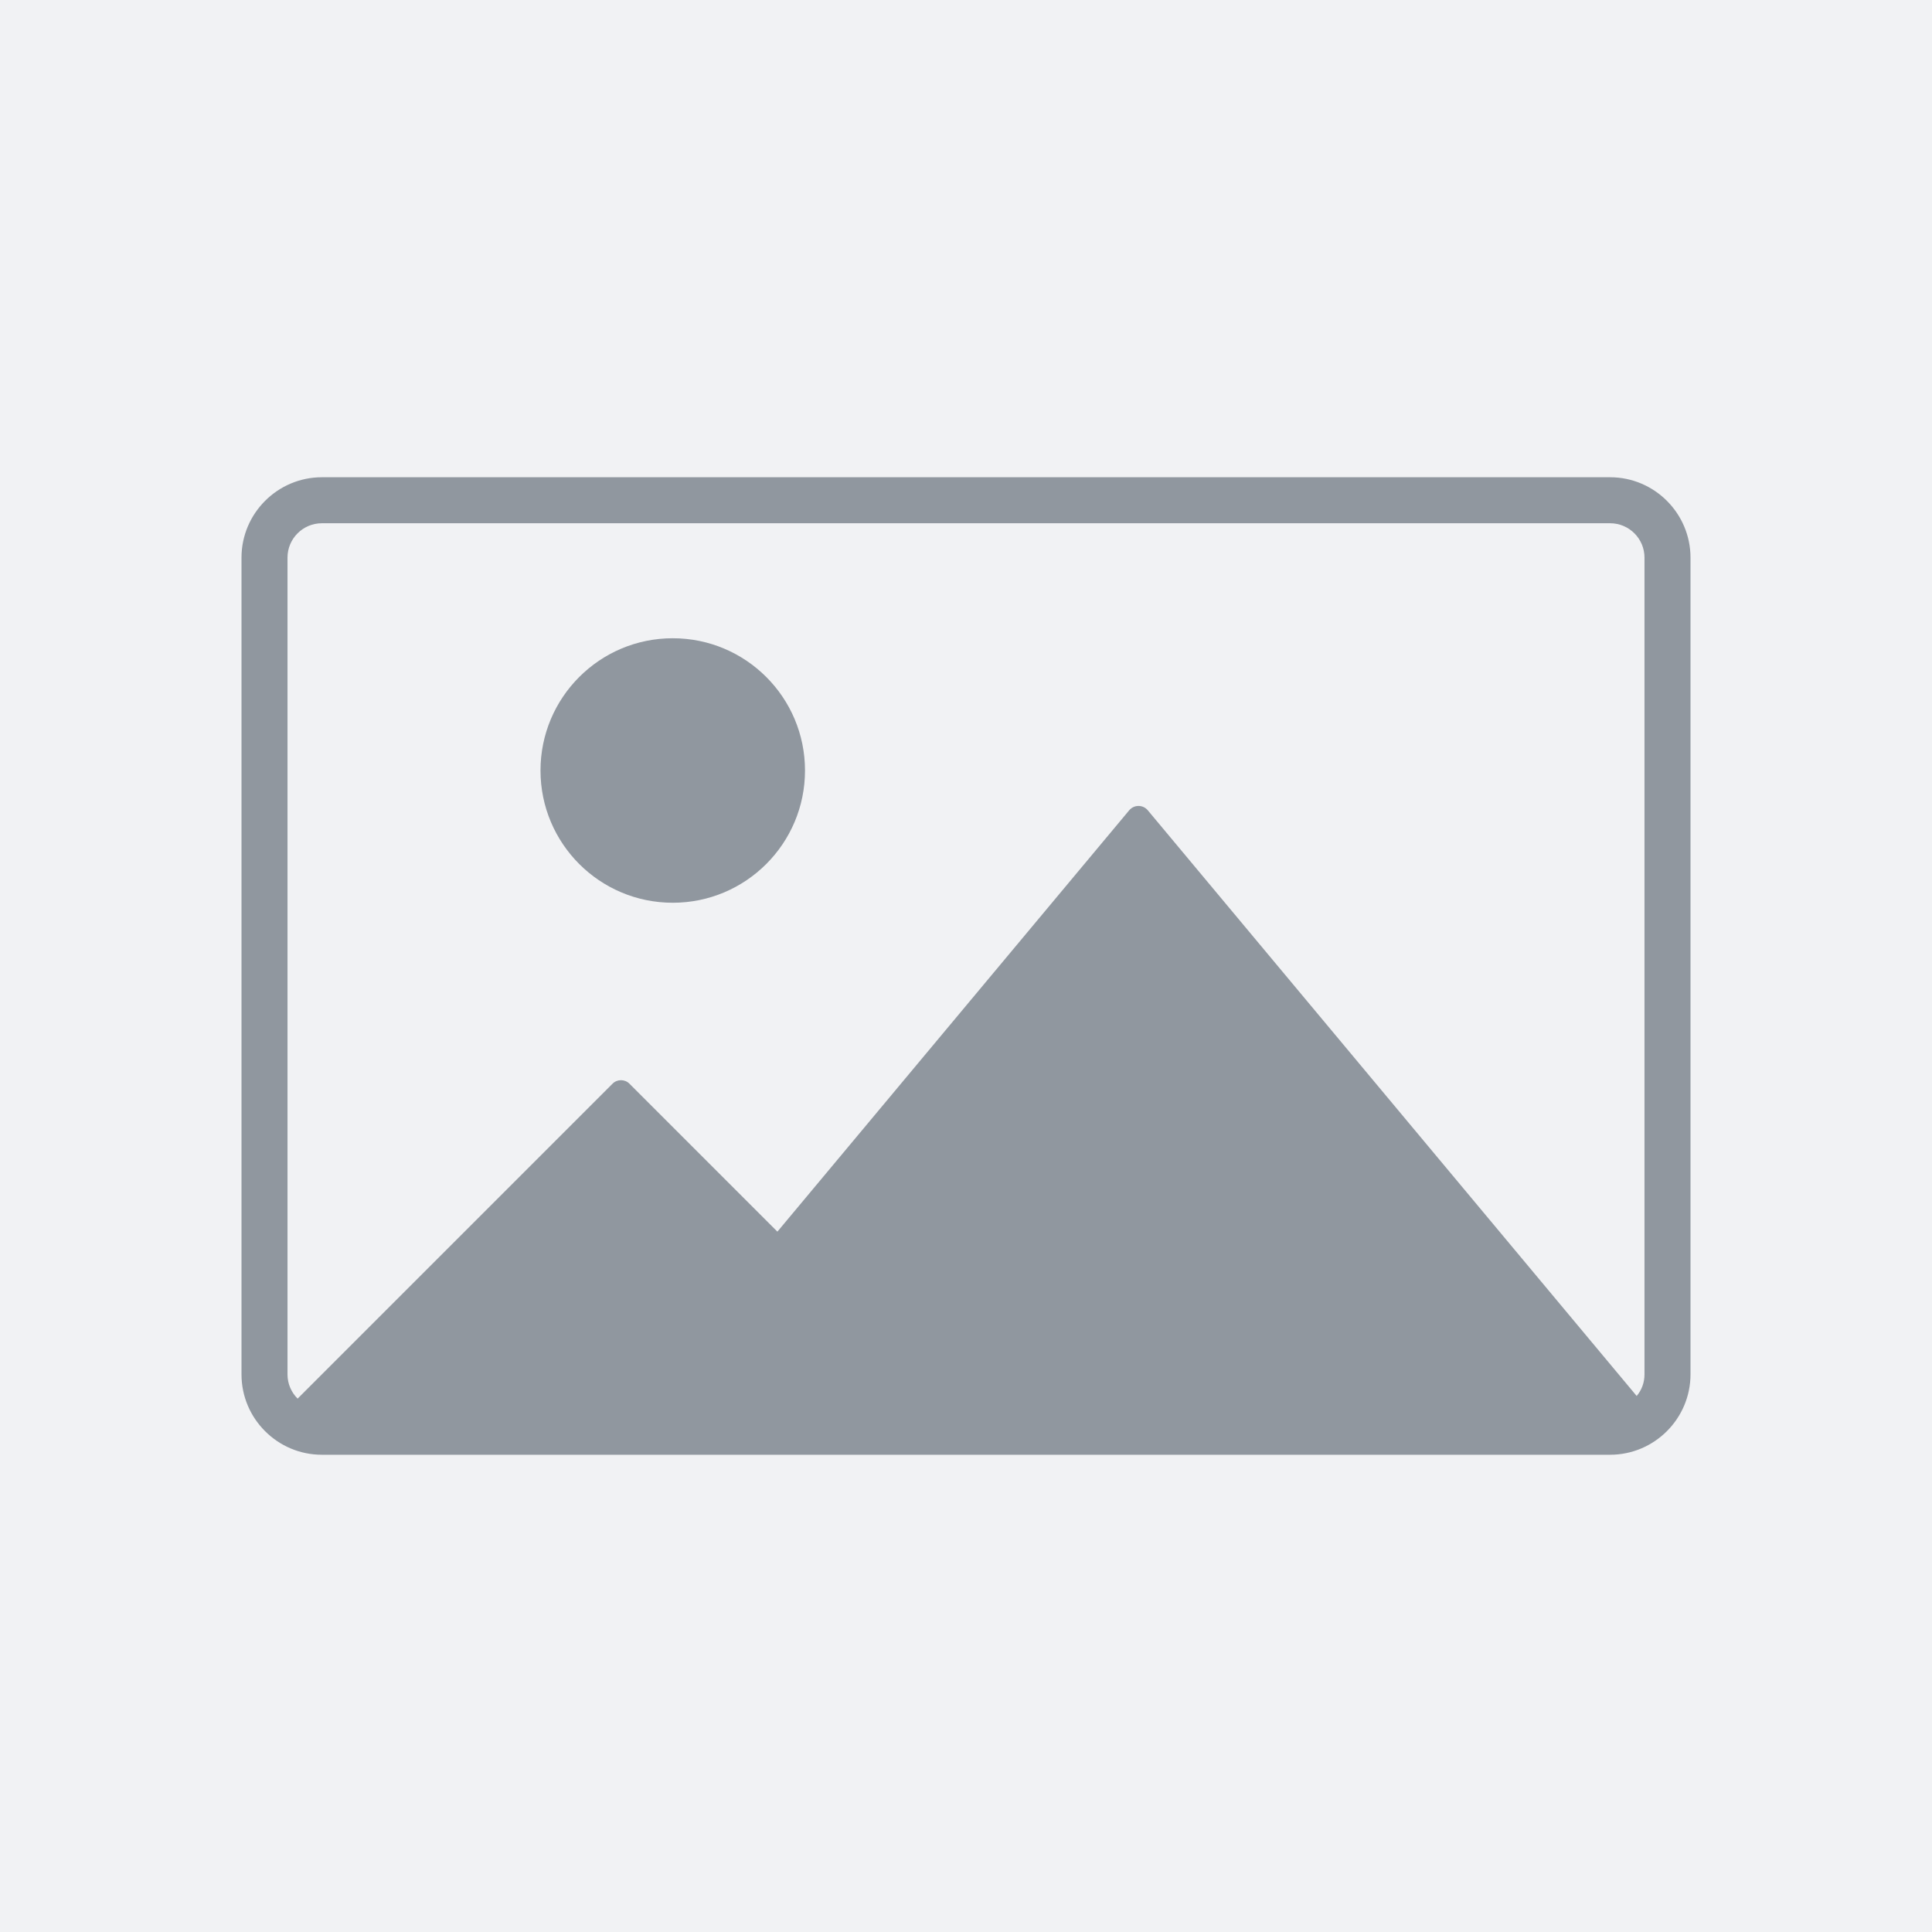 <?xml version="1.0" encoding="UTF-8"?>
<svg xmlns="http://www.w3.org/2000/svg" width="4000" height="4000" viewBox="0 0 4000 4000">
  <g id="uuid-5ae3ce87-e06b-4dd1-999c-660b59b6775b" data-name="Background">
    <rect width="4000" height="4000" style="fill: #f1f2f4; stroke-width: 0px;"/>
  </g>
  <g id="uuid-1e35261c-a7f8-488c-8cbb-386e60b0fed8" data-name="Object">
    <g>
      <circle cx="1392.857" cy="1595.238" r="273.81" style="fill: #90979f; stroke-width: 0px;"/>
      <path d="m3333.57,988.1H666.43c-91.67,0-166.43,74.76-166.43,166.42v1690.96c0,45.95,18.57,87.38,48.81,117.62,30.24,30.23,71.67,48.8,117.62,48.8h2667.14c91.67,0,166.43-74.76,166.43-166.42v-1690.96c0-91.66-74.76-166.42-166.43-166.42ZM595.24,2845.48v-1690.96c0-39.28,31.9-71.19,71.19-71.19h2667.14c39.29,0,71.19,31.91,71.19,71.19v1690.96c0,17.13-5.94,32.6-16.17,44.74l-1012.4-1212.84c-10-11.67-28.09-11.67-38.09,0l-728.58,872.62-306.43-306.43c-9.52-9.52-25.23-9.52-34.76,0l-652.14,652.14c-12.86-12.85-20.95-30.47-20.95-50.23Z" style="fill: #90979f; stroke-width: 0px;"/>
    </g>
  </g>
</svg>